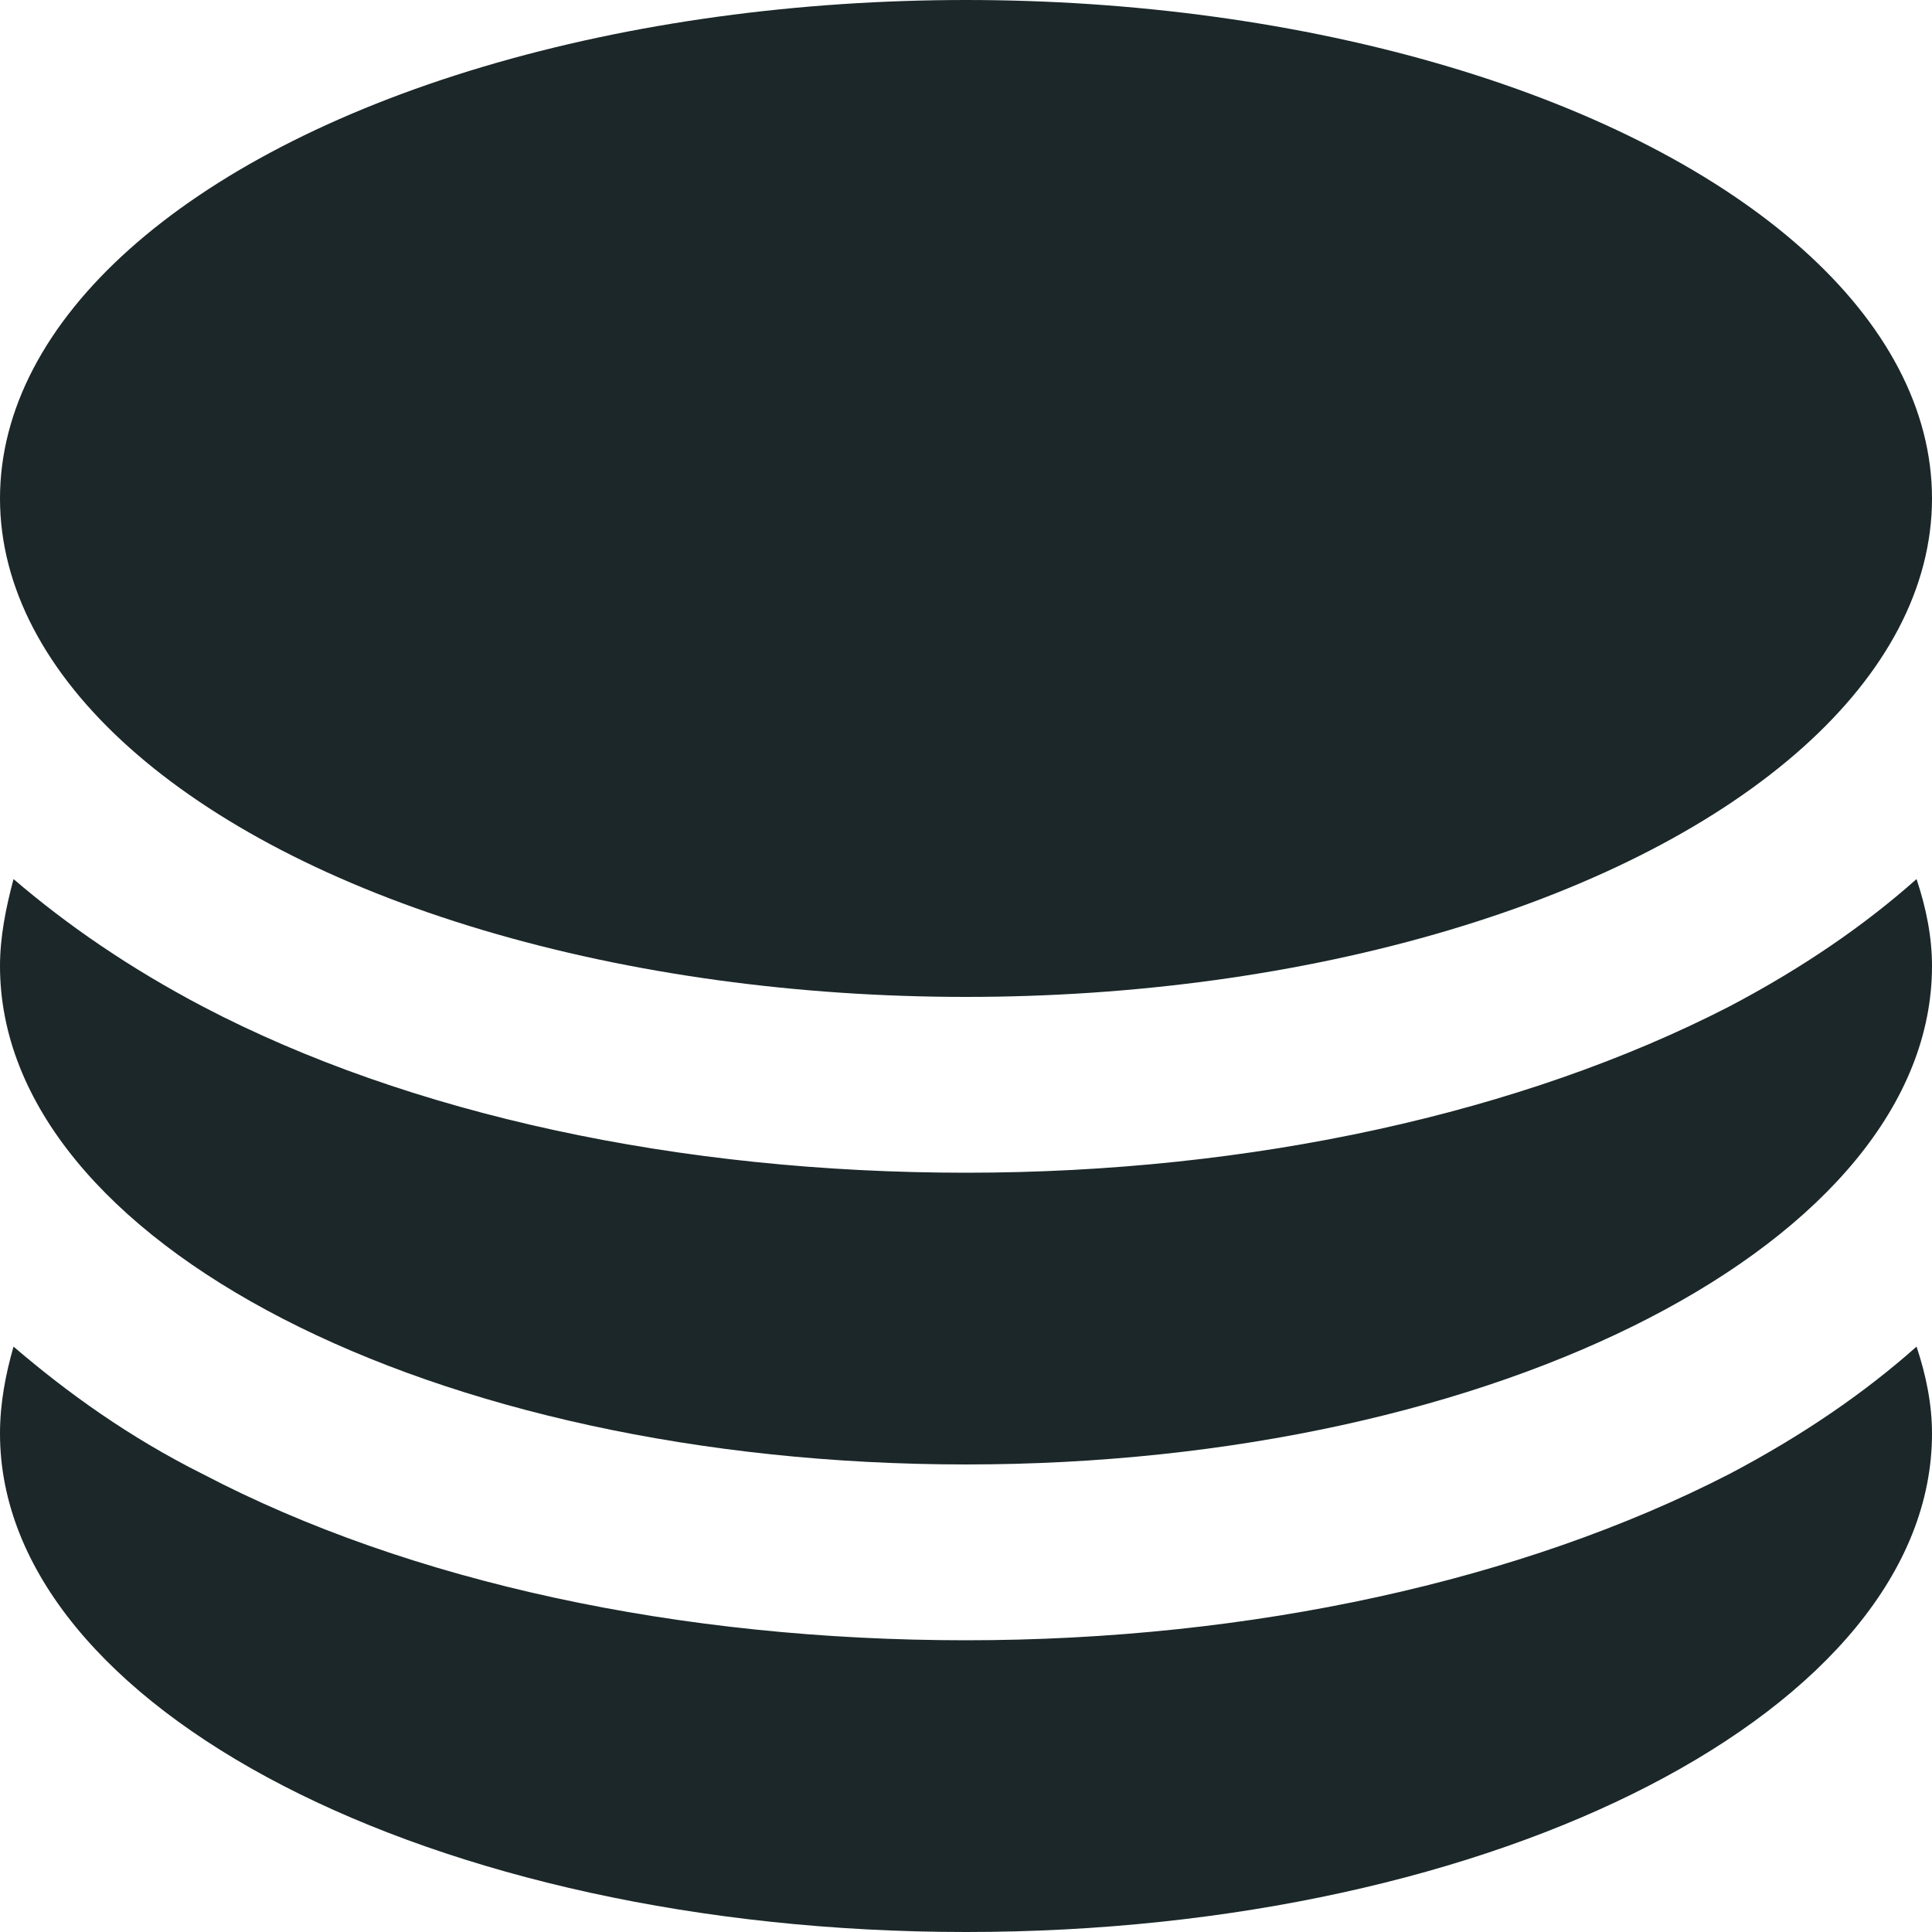 <?xml version="1.0" encoding="utf-8"?>
<!-- Generator: Adobe Illustrator 25.3.1, SVG Export Plug-In . SVG Version: 6.00 Build 0)  -->
<svg version="1.1" id="Layer_1" xmlns="http://www.w3.org/2000/svg" xmlns:xlink="http://www.w3.org/1999/xlink" x="0px" y="0px"
	 viewBox="0 0 100 100" style="enable-background:new 0 0 100 100;" xml:space="preserve">
<style type="text/css">
	.st0{fill:#1B2729;}
</style>
<path class="st0" d="M89.5,76.3c-10.7,5.5-24.7,8.6-39.5,8.6s-28.8-3-39.5-8.6c-3.8-1.9-7-4.2-9.8-6.6C0.3,71.1,0,72.6,0,74.2
	C0,88.4,22.4,100,50,100s50-11.6,50-25.8c0-1.5-0.3-3-0.8-4.5C96.5,72.1,93.3,74.3,89.5,76.3z"/>
<ellipse class="st0" cx="50" cy="25.8" rx="50" ry="25.8"/>
<path class="st0" d="M89.5,52.1c-10.7,5.5-24.7,8.6-39.5,8.6s-28.8-3-39.5-8.6c-3.8-2-7-4.2-9.8-6.6C0.3,47,0,48.5,0,50
	c0,14.3,22.4,25.8,50,25.8s50-11.6,50-25.8c0-1.5-0.3-3-0.8-4.5C96.5,47.9,93.3,50.1,89.5,52.1z"/>
</svg>

